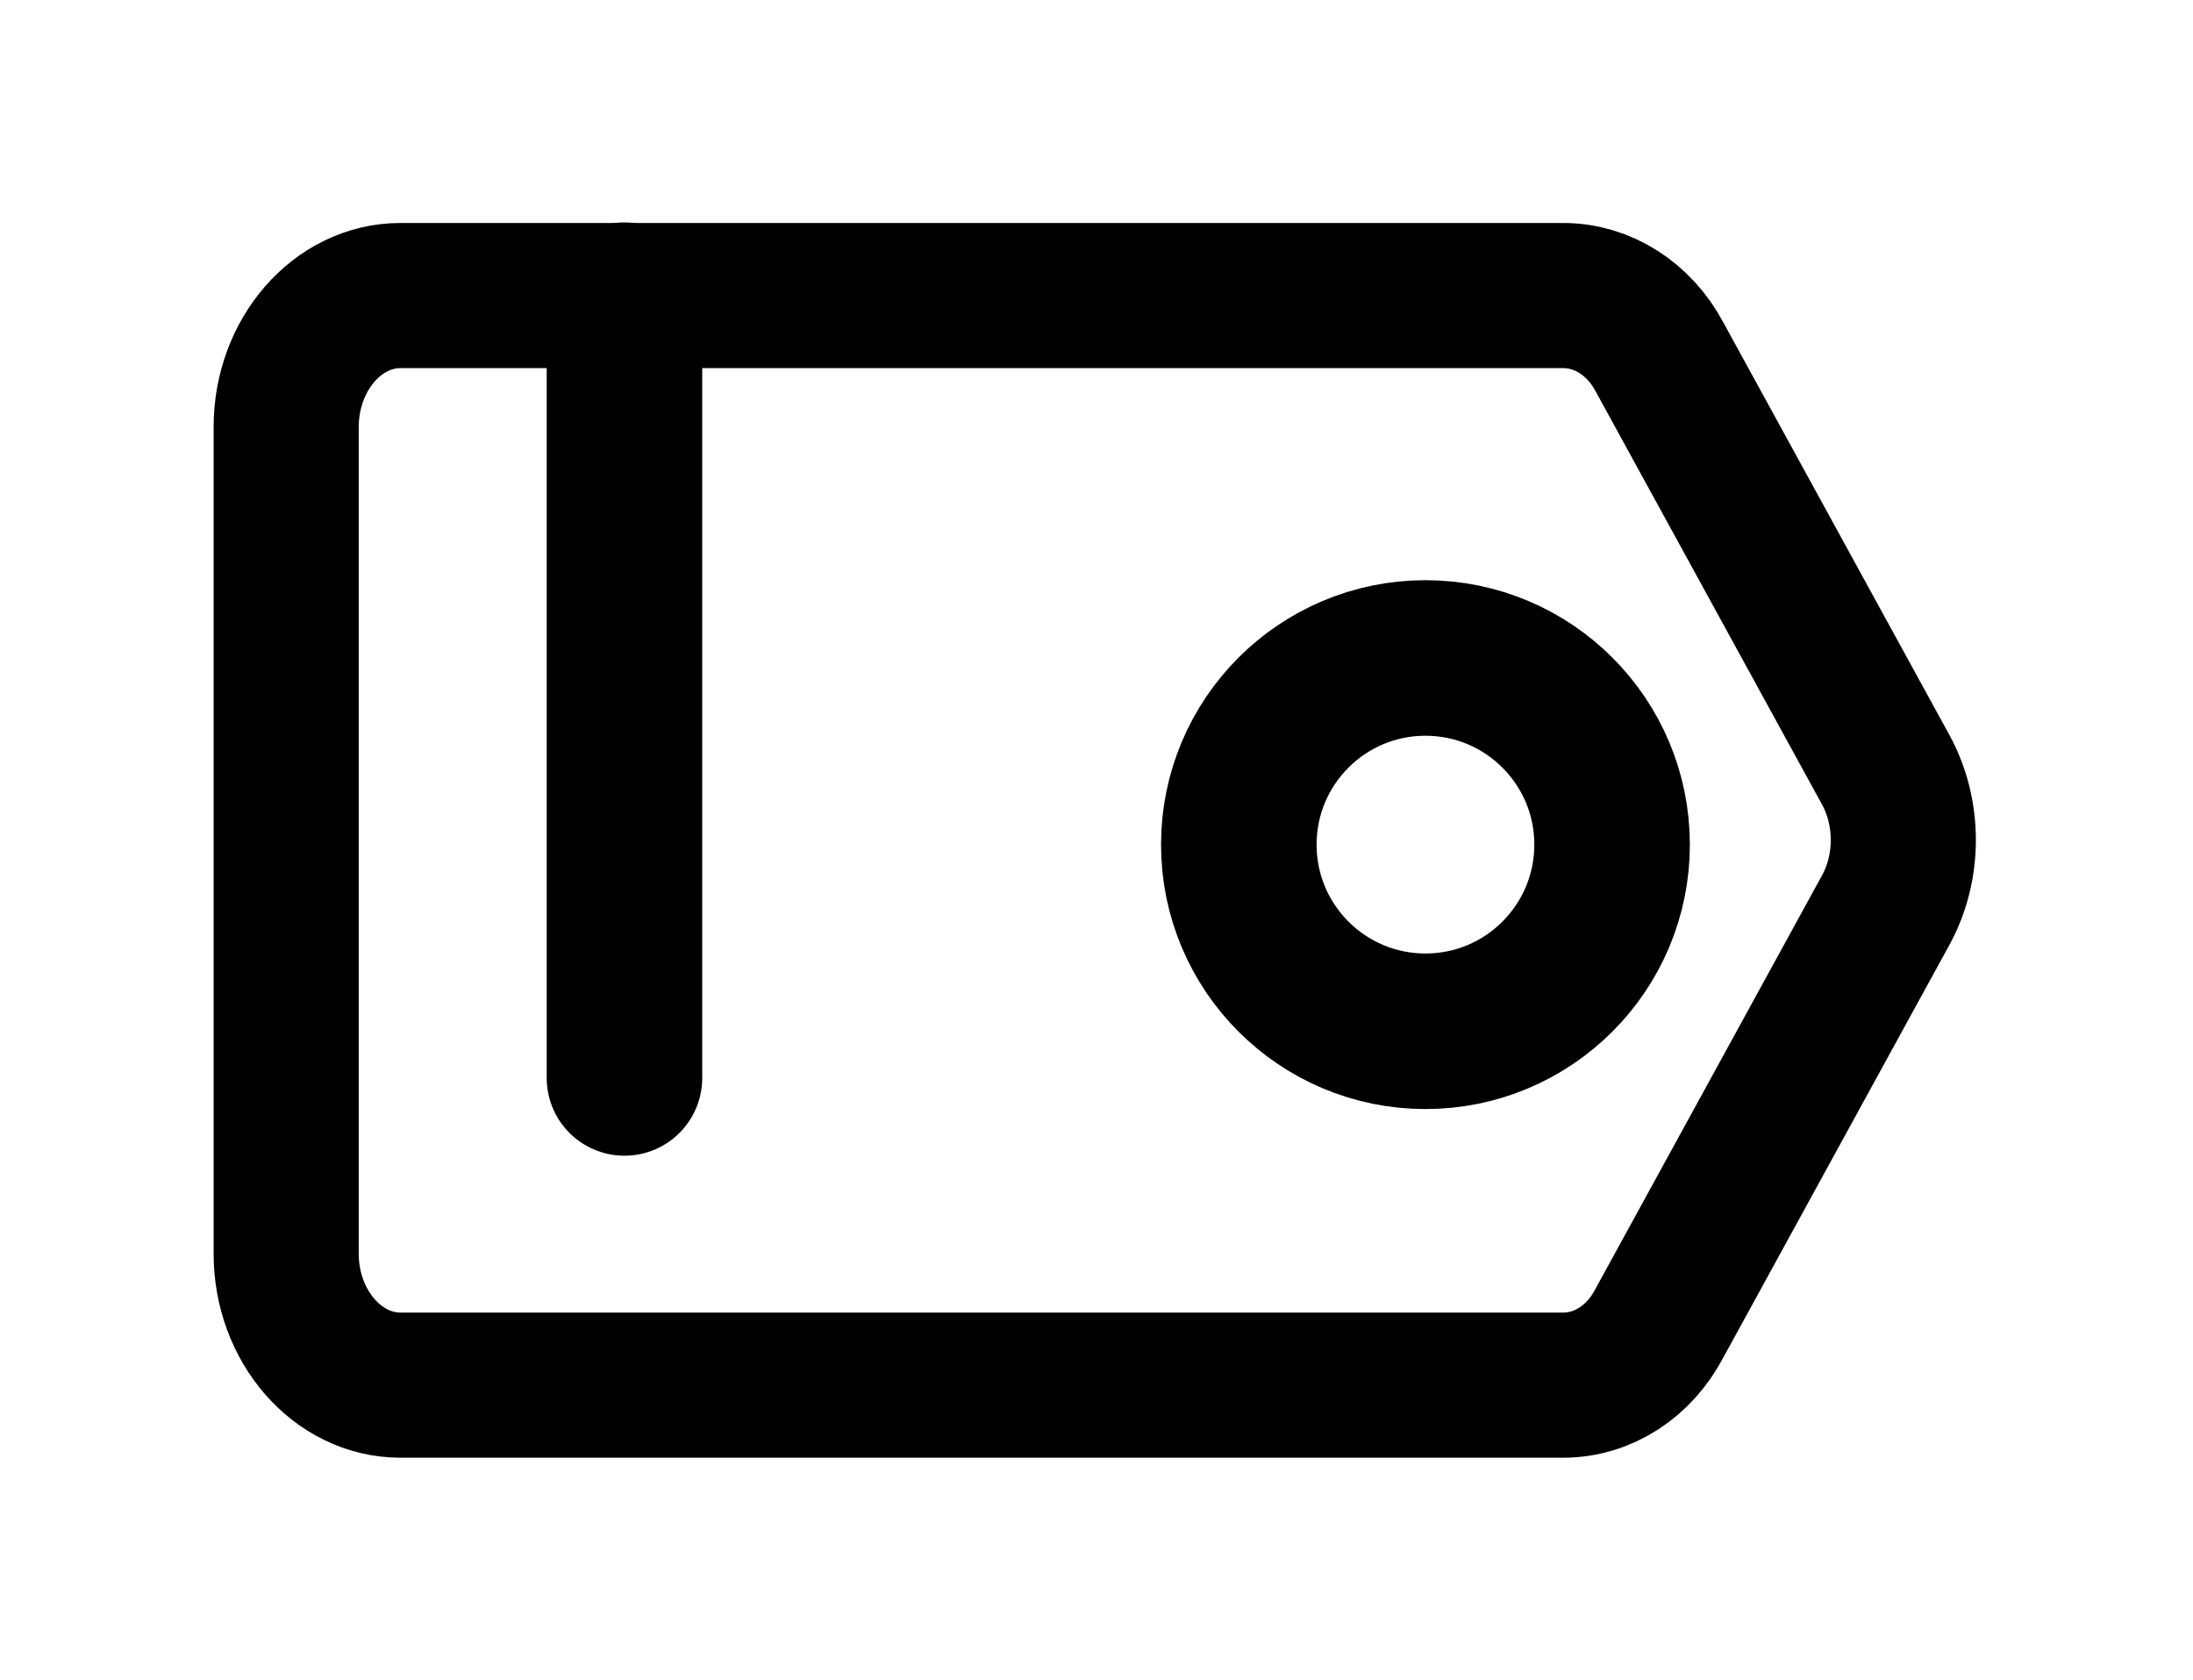 <?xml version="1.0" encoding="utf-8"?>
<!-- Generator: Adobe Illustrator 27.3.1, SVG Export Plug-In . SVG Version: 6.00 Build 0)  -->
<svg version="1.1" id="Layer_1" xmlns="http://www.w3.org/2000/svg" xmlns:xlink="http://www.w3.org/1999/xlink" x="0px" y="0px"
	 viewBox="0 0 282 216" style="enable-background:new 0 0 282 216;" xml:space="preserve">
<style type="text/css">
	.st0{fill:none;stroke:#000000;stroke-width:18.66;stroke-linecap:round;stroke-linejoin:round;stroke-miterlimit:10;}
	.st1{fill:none;stroke:#000000;stroke-width:20;stroke-linecap:round;stroke-linejoin:round;stroke-miterlimit:10;}
</style>
<g>
	<path class="st0" d="M201,178.1H51.5c-8.1,0-14.7-7.6-14.7-16.9V54.9c0-9.3,6.6-16.9,14.7-16.9H201c5.1,0,9.8,3,12.4,7.9l29.1,53.1
		c3,5.5,3,12.5,0,18l-29.1,53.1C210.8,175.1,206.1,178.1,201,178.1z"/>
	<circle class="st1" cx="183.3" cy="108.6" r="24"/>
	<line class="st1" x1="80.3" y1="38.6" x2="80.3" y2="138.6"/>
</g>
</svg>
